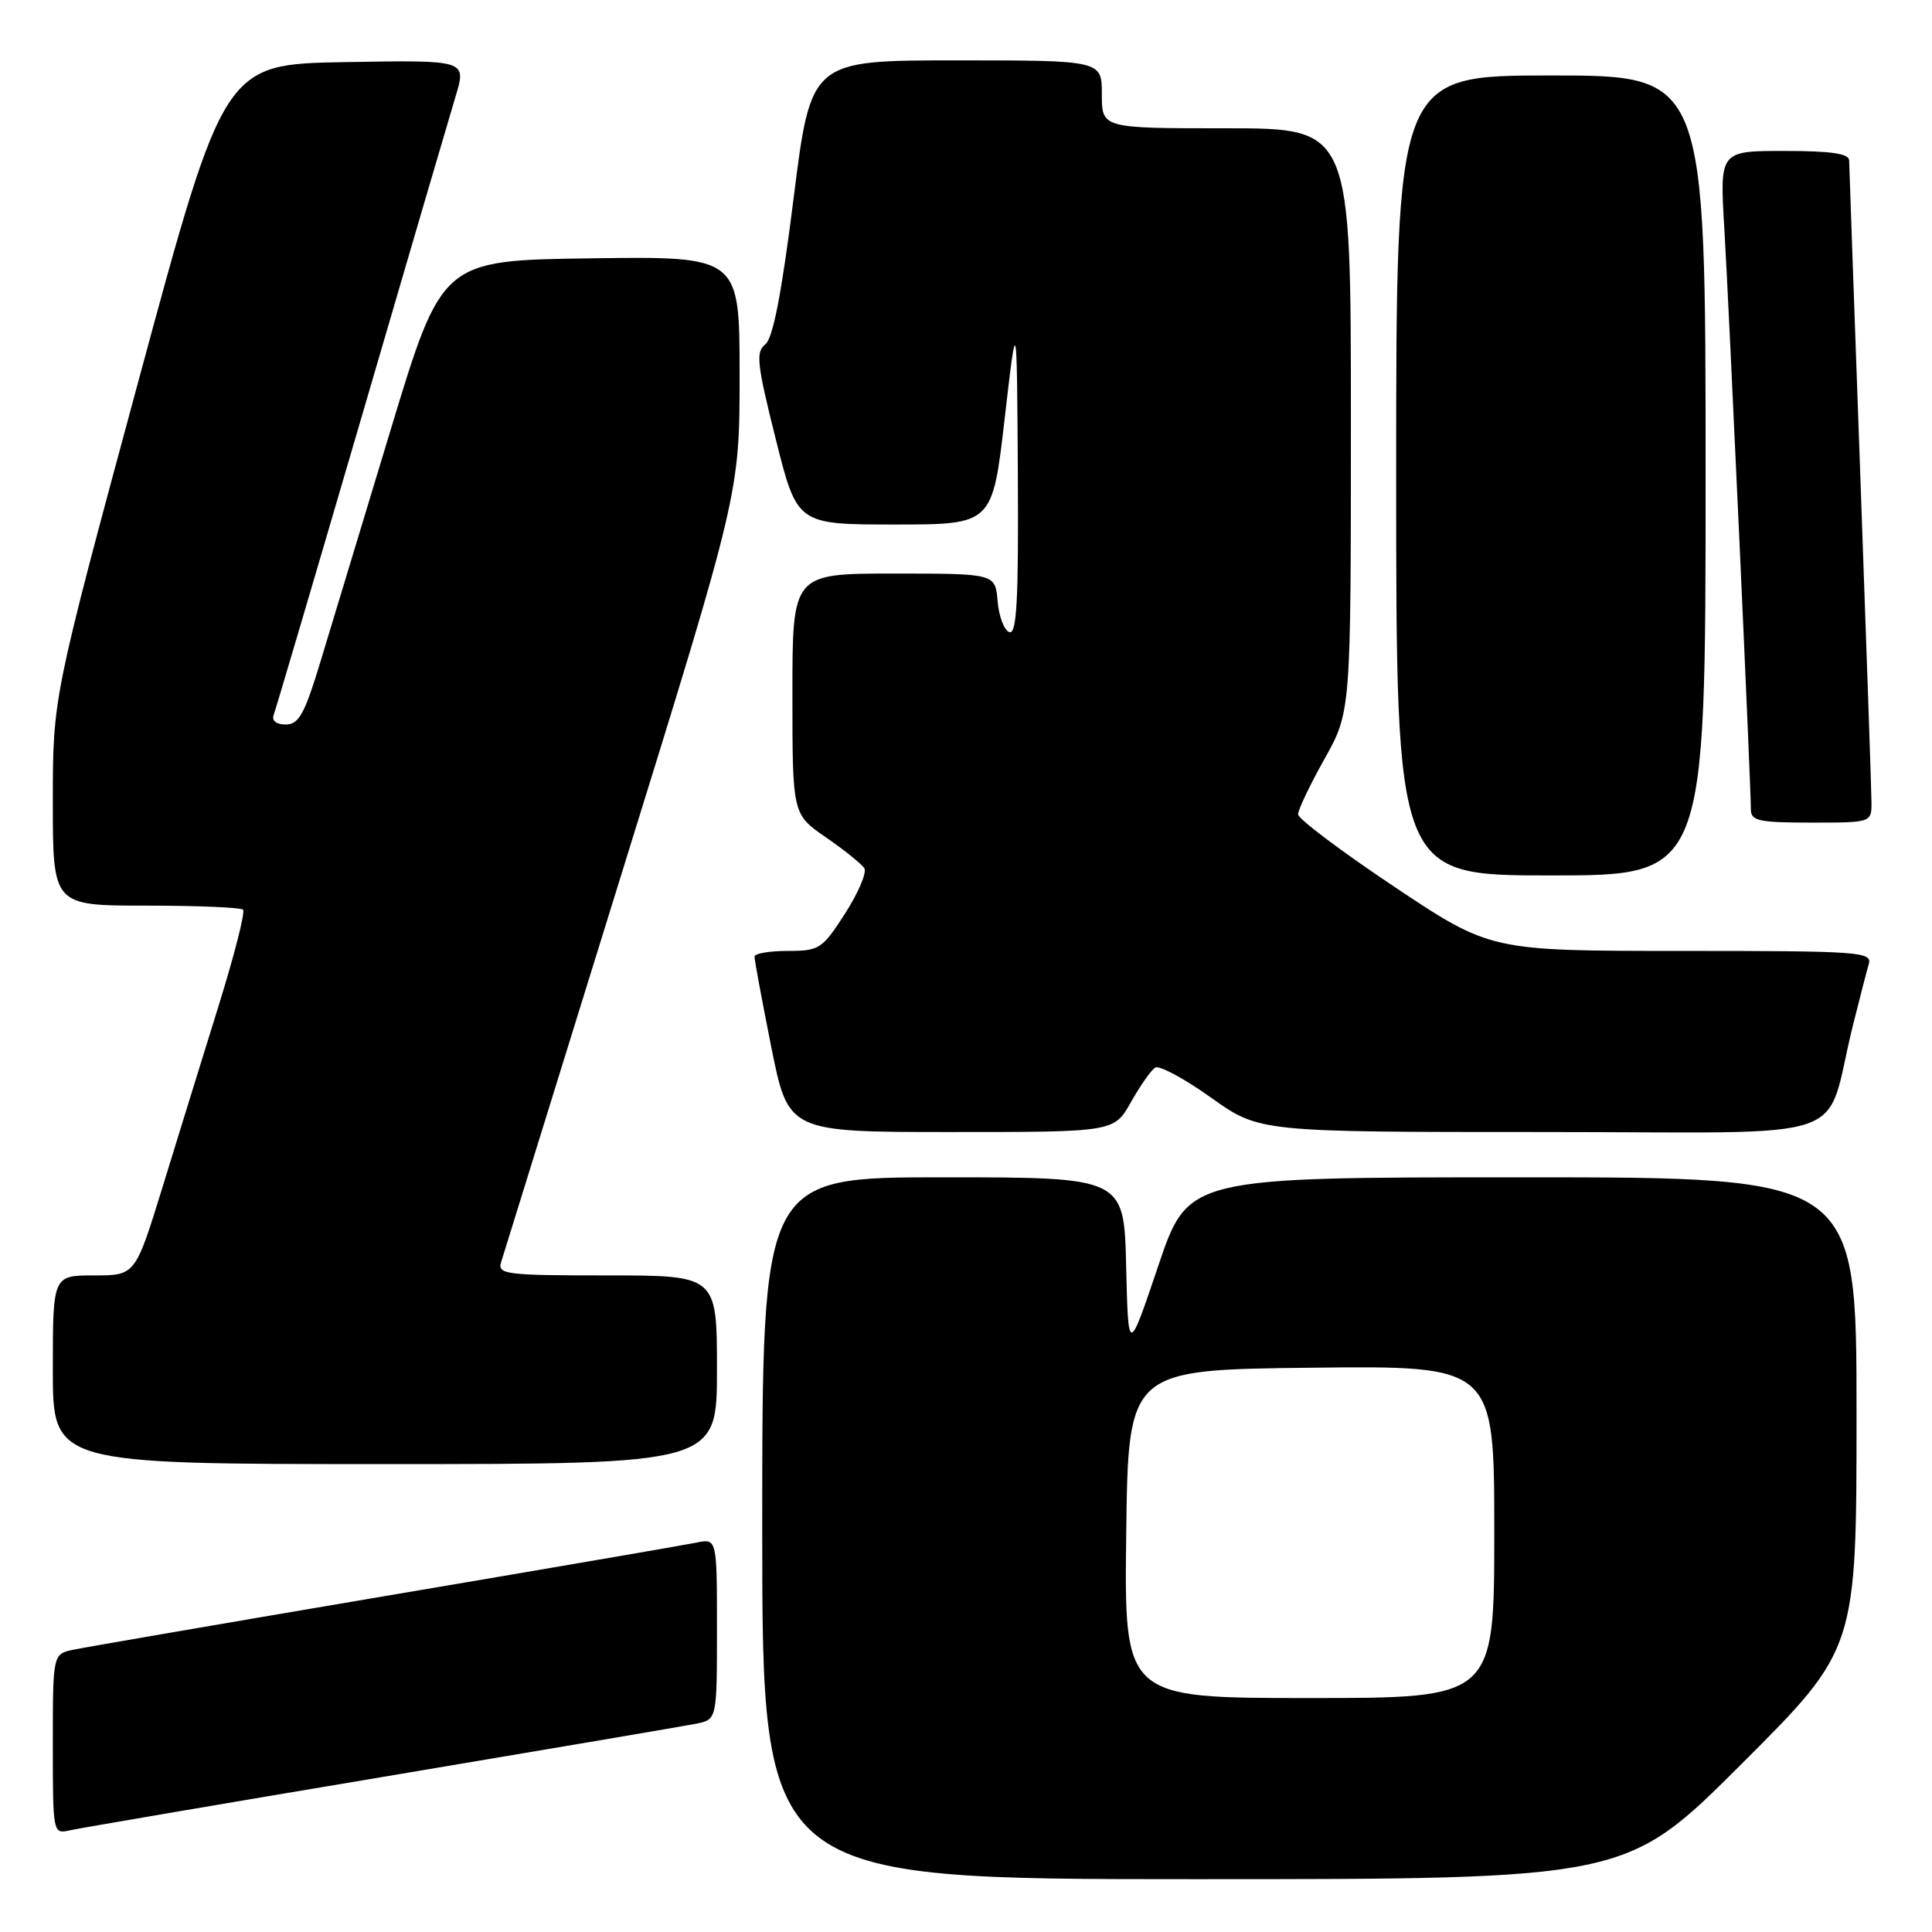 <?xml version="1.0" encoding="UTF-8" standalone="no"?>
<!DOCTYPE svg PUBLIC "-//W3C//DTD SVG 1.1//EN" "http://www.w3.org/Graphics/SVG/1.1/DTD/svg11.dtd" >
<svg xmlns="http://www.w3.org/2000/svg" xmlns:xlink="http://www.w3.org/1999/xlink" version="1.1" viewBox="0 0 256 256">
 <g >
 <path fill="currentColor"
d=" M 230.74 233.76 C 246.00 218.52 246.00 218.52 246.00 187.26 C 246.00 156.00 246.00 156.00 201.72 156.00 C 157.43 156.00 157.43 156.00 153.47 167.75 C 149.50 179.50 149.50 179.50 149.22 167.75 C 148.94 156.00 148.94 156.00 124.97 156.00 C 101.00 156.00 101.00 156.00 101.00 202.50 C 101.00 249.00 101.00 249.00 158.24 249.00 C 215.48 249.00 215.48 249.00 230.74 233.76 Z  M 50.50 235.49 C 71.95 231.89 90.74 228.70 92.25 228.40 C 95.00 227.84 95.00 227.84 95.00 215.84 C 95.00 203.84 95.00 203.84 92.25 204.41 C 90.74 204.72 72.18 207.91 51.00 211.49 C 29.82 215.08 11.26 218.27 9.75 218.59 C 7.00 219.16 7.00 219.16 7.00 231.10 C 7.00 242.96 7.01 243.03 9.25 242.53 C 10.49 242.25 29.05 239.08 50.50 235.49 Z  M 95.00 181.50 C 95.00 169.00 95.00 169.00 80.43 169.00 C 67.02 169.00 65.91 168.86 66.40 167.25 C 66.69 166.29 73.92 142.97 82.47 115.43 C 98.00 65.37 98.00 65.37 98.00 49.66 C 98.00 33.96 98.00 33.96 78.28 34.23 C 58.56 34.50 58.56 34.50 51.75 57.00 C 48.00 69.38 43.81 83.21 42.44 87.75 C 40.35 94.63 39.59 96.00 37.86 96.00 C 36.62 96.00 35.98 95.50 36.26 94.75 C 36.52 94.06 41.73 76.40 47.84 55.50 C 53.94 34.60 59.59 15.35 60.38 12.73 C 61.82 7.95 61.82 7.95 45.76 8.23 C 29.70 8.50 29.70 8.50 18.35 50.46 C 7.00 92.42 7.00 92.42 7.00 106.21 C 7.00 120.00 7.00 120.00 19.33 120.00 C 26.12 120.00 31.91 120.24 32.21 120.54 C 32.51 120.84 31.05 126.58 28.96 133.29 C 26.87 140.01 23.54 150.79 21.55 157.25 C 17.93 169.00 17.93 169.00 12.47 169.00 C 7.00 169.00 7.00 169.00 7.00 181.50 C 7.00 194.00 7.00 194.00 51.00 194.00 C 95.00 194.00 95.00 194.00 95.00 181.50 Z  M 149.86 146.03 C 151.09 143.85 152.53 141.79 153.07 141.46 C 153.60 141.13 156.93 142.91 160.45 145.43 C 166.86 150.00 166.86 150.00 204.39 150.00 C 246.82 150.00 241.57 151.79 245.49 136.00 C 246.38 132.43 247.34 128.71 247.62 127.75 C 248.10 126.12 246.46 126.00 222.81 126.00 C 197.49 126.00 197.49 126.00 184.74 117.49 C 177.73 112.81 172.00 108.49 172.00 107.90 C 172.00 107.31 173.57 104.01 175.50 100.57 C 179.00 94.31 179.00 94.31 179.00 55.65 C 179.00 17.00 179.00 17.00 162.50 17.00 C 146.00 17.00 146.00 17.00 146.00 12.50 C 146.00 8.00 146.00 8.00 126.73 8.00 C 107.45 8.00 107.45 8.00 105.16 26.25 C 103.56 38.97 102.42 44.84 101.40 45.64 C 100.12 46.63 100.30 48.25 102.78 58.14 C 105.62 69.50 105.62 69.50 118.56 69.50 C 131.50 69.50 131.50 69.50 133.12 55.50 C 134.74 41.50 134.74 41.50 134.87 62.83 C 134.97 79.50 134.73 84.08 133.75 83.76 C 133.06 83.53 132.36 81.69 132.19 79.67 C 131.88 76.00 131.88 76.00 118.44 76.00 C 105.00 76.00 105.00 76.00 105.00 91.95 C 105.00 107.90 105.00 107.90 109.45 110.96 C 111.90 112.65 114.18 114.49 114.53 115.05 C 114.88 115.61 113.73 118.31 111.98 121.04 C 108.95 125.75 108.57 126.00 104.40 126.00 C 101.98 126.00 99.99 126.34 99.98 126.75 C 99.96 127.16 100.97 132.56 102.20 138.75 C 104.46 150.00 104.46 150.00 126.04 150.00 C 147.63 150.00 147.63 150.00 149.86 146.03 Z  M 226.00 63.00 C 226.00 10.00 226.00 10.00 205.50 10.00 C 185.00 10.00 185.00 10.00 185.00 63.00 C 185.00 116.00 185.00 116.00 205.50 116.00 C 226.00 116.00 226.00 116.00 226.00 63.00 Z  M 247.98 106.25 C 247.97 104.74 247.30 85.28 246.50 63.00 C 245.70 40.73 245.03 21.94 245.02 21.25 C 245.01 20.35 242.61 20.00 236.43 20.00 C 227.87 20.00 227.87 20.00 228.48 30.25 C 229.10 40.63 232.00 104.03 232.00 107.25 C 232.00 108.77 233.05 109.00 240.00 109.00 C 248.00 109.00 248.00 109.00 247.98 106.25 Z  M 149.23 203.25 C 149.50 181.50 149.50 181.50 173.75 181.23 C 198.00 180.96 198.00 180.96 198.00 202.98 C 198.00 225.00 198.00 225.00 173.48 225.00 C 148.96 225.00 148.96 225.00 149.23 203.25 Z "/>
</g>
</svg>